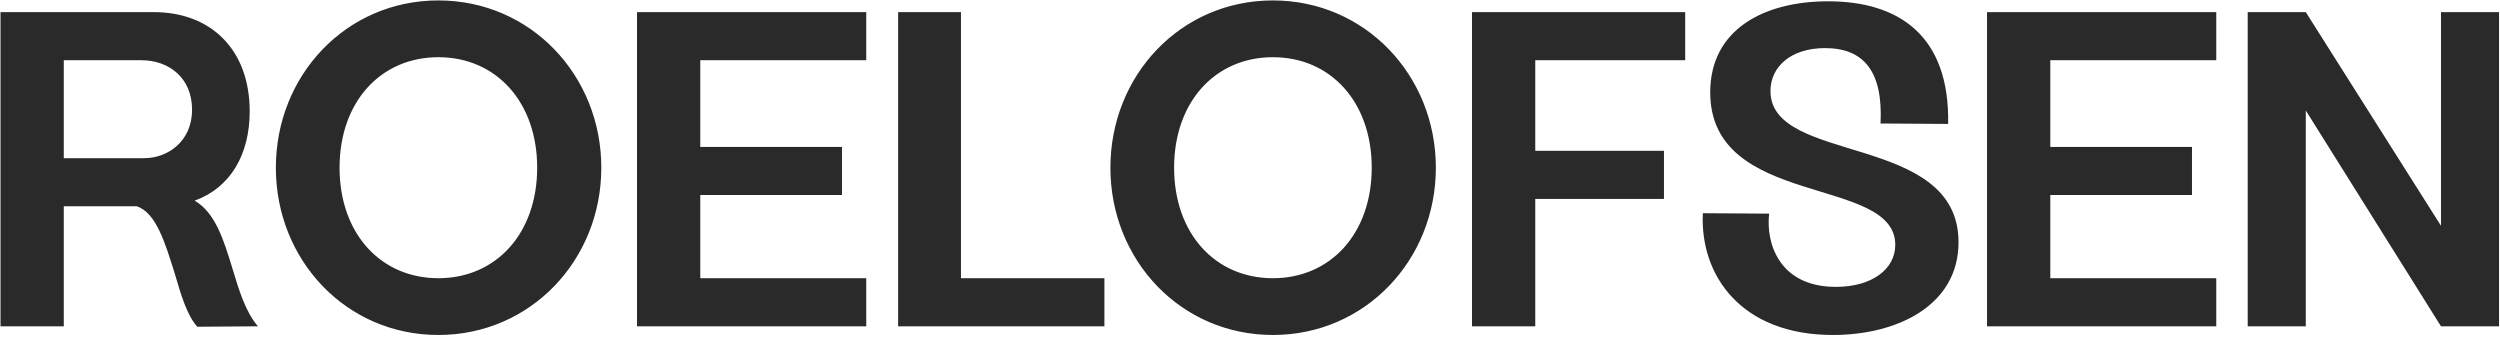 <svg width="1448" height="195" viewBox="0 0 1448 195" fill="none" xmlns="http://www.w3.org/2000/svg">
<path d="M0.299 189V7.025H89.153C121.783 7.025 144.624 28.36 144.624 64.504C144.624 89.353 133.58 108.68 112.747 116.21C124.795 123.238 129.564 139.051 134.584 155.366C138.349 167.916 142.114 180.466 149.393 189L114.253 189.251C108.229 182.474 104.715 170.426 101.201 158.378C95.679 140.808 90.408 122.987 79.113 119.473H36.945V189H0.299ZM36.945 91.612H83.631C96.683 91.612 111.241 82.325 111.241 63.5C111.241 45.177 97.938 34.886 81.874 34.886H36.945V91.612ZM159.776 97.134C159.776 43.671 200.438 0.248 253.901 0.248C307.364 0.248 348.277 43.671 348.277 97.134C348.277 150.597 307.364 194.02 253.901 194.02C200.438 194.02 159.776 150.597 159.776 97.134ZM311.129 97.134C311.129 58.982 287.284 33.129 253.901 33.129C220.518 33.129 196.673 58.982 196.673 97.134C196.673 135.286 220.518 161.139 253.901 161.139C287.284 161.139 311.129 135.286 311.129 97.134ZM368.955 189V7.025H501.734V34.886H405.601V85.086H487.678V112.947H405.601V161.139H501.734V189H368.955ZM520.198 189V7.025H556.593V161.139H639.674V189H520.198ZM643.147 97.134C643.147 43.671 683.809 0.248 737.272 0.248C790.735 0.248 831.648 43.671 831.648 97.134C831.648 150.597 790.735 194.02 737.272 194.02C683.809 194.02 643.147 150.597 643.147 97.134ZM794.5 97.134C794.5 58.982 770.655 33.129 737.272 33.129C703.889 33.129 680.044 58.982 680.044 97.134C680.044 135.286 703.889 161.139 737.272 161.139C770.655 161.139 794.5 135.286 794.5 97.134ZM852.577 189V7.025H976.069V34.886H889.223V87.345H963.77V115.206H889.223V189H852.577ZM1134.38 140.306C1134.38 176.701 1099.24 194.02 1061.59 194.02C1008.63 194.02 984.537 159.633 986.294 123.489L1024.7 123.74C1022.69 140.055 1029.97 166.159 1063.35 166.159C1083.93 166.159 1097.74 156.119 1097.74 141.812C1097.74 101.401 990.561 120.979 990.561 53.46C990.561 17.065 1021.68 0.75 1058.83 0.75C1099.75 0.75 1129.36 20.579 1128.36 71.783L1089.2 71.532C1090.71 41.914 1079.92 27.858 1057.08 27.858C1037 27.858 1025.45 38.902 1025.45 52.707C1025.45 95.628 1134.38 76.552 1134.38 140.306ZM1150.88 189V7.025H1283.66V34.886H1187.53V85.086H1269.6V112.947H1187.53V161.139H1283.66V189H1150.88ZM1301.87 189V7.025H1335.51L1413.82 130.768V7.025H1447.45V189H1413.82L1335.51 64.002V189H1301.87Z" fill="#2A2A2A"/>
</svg>
